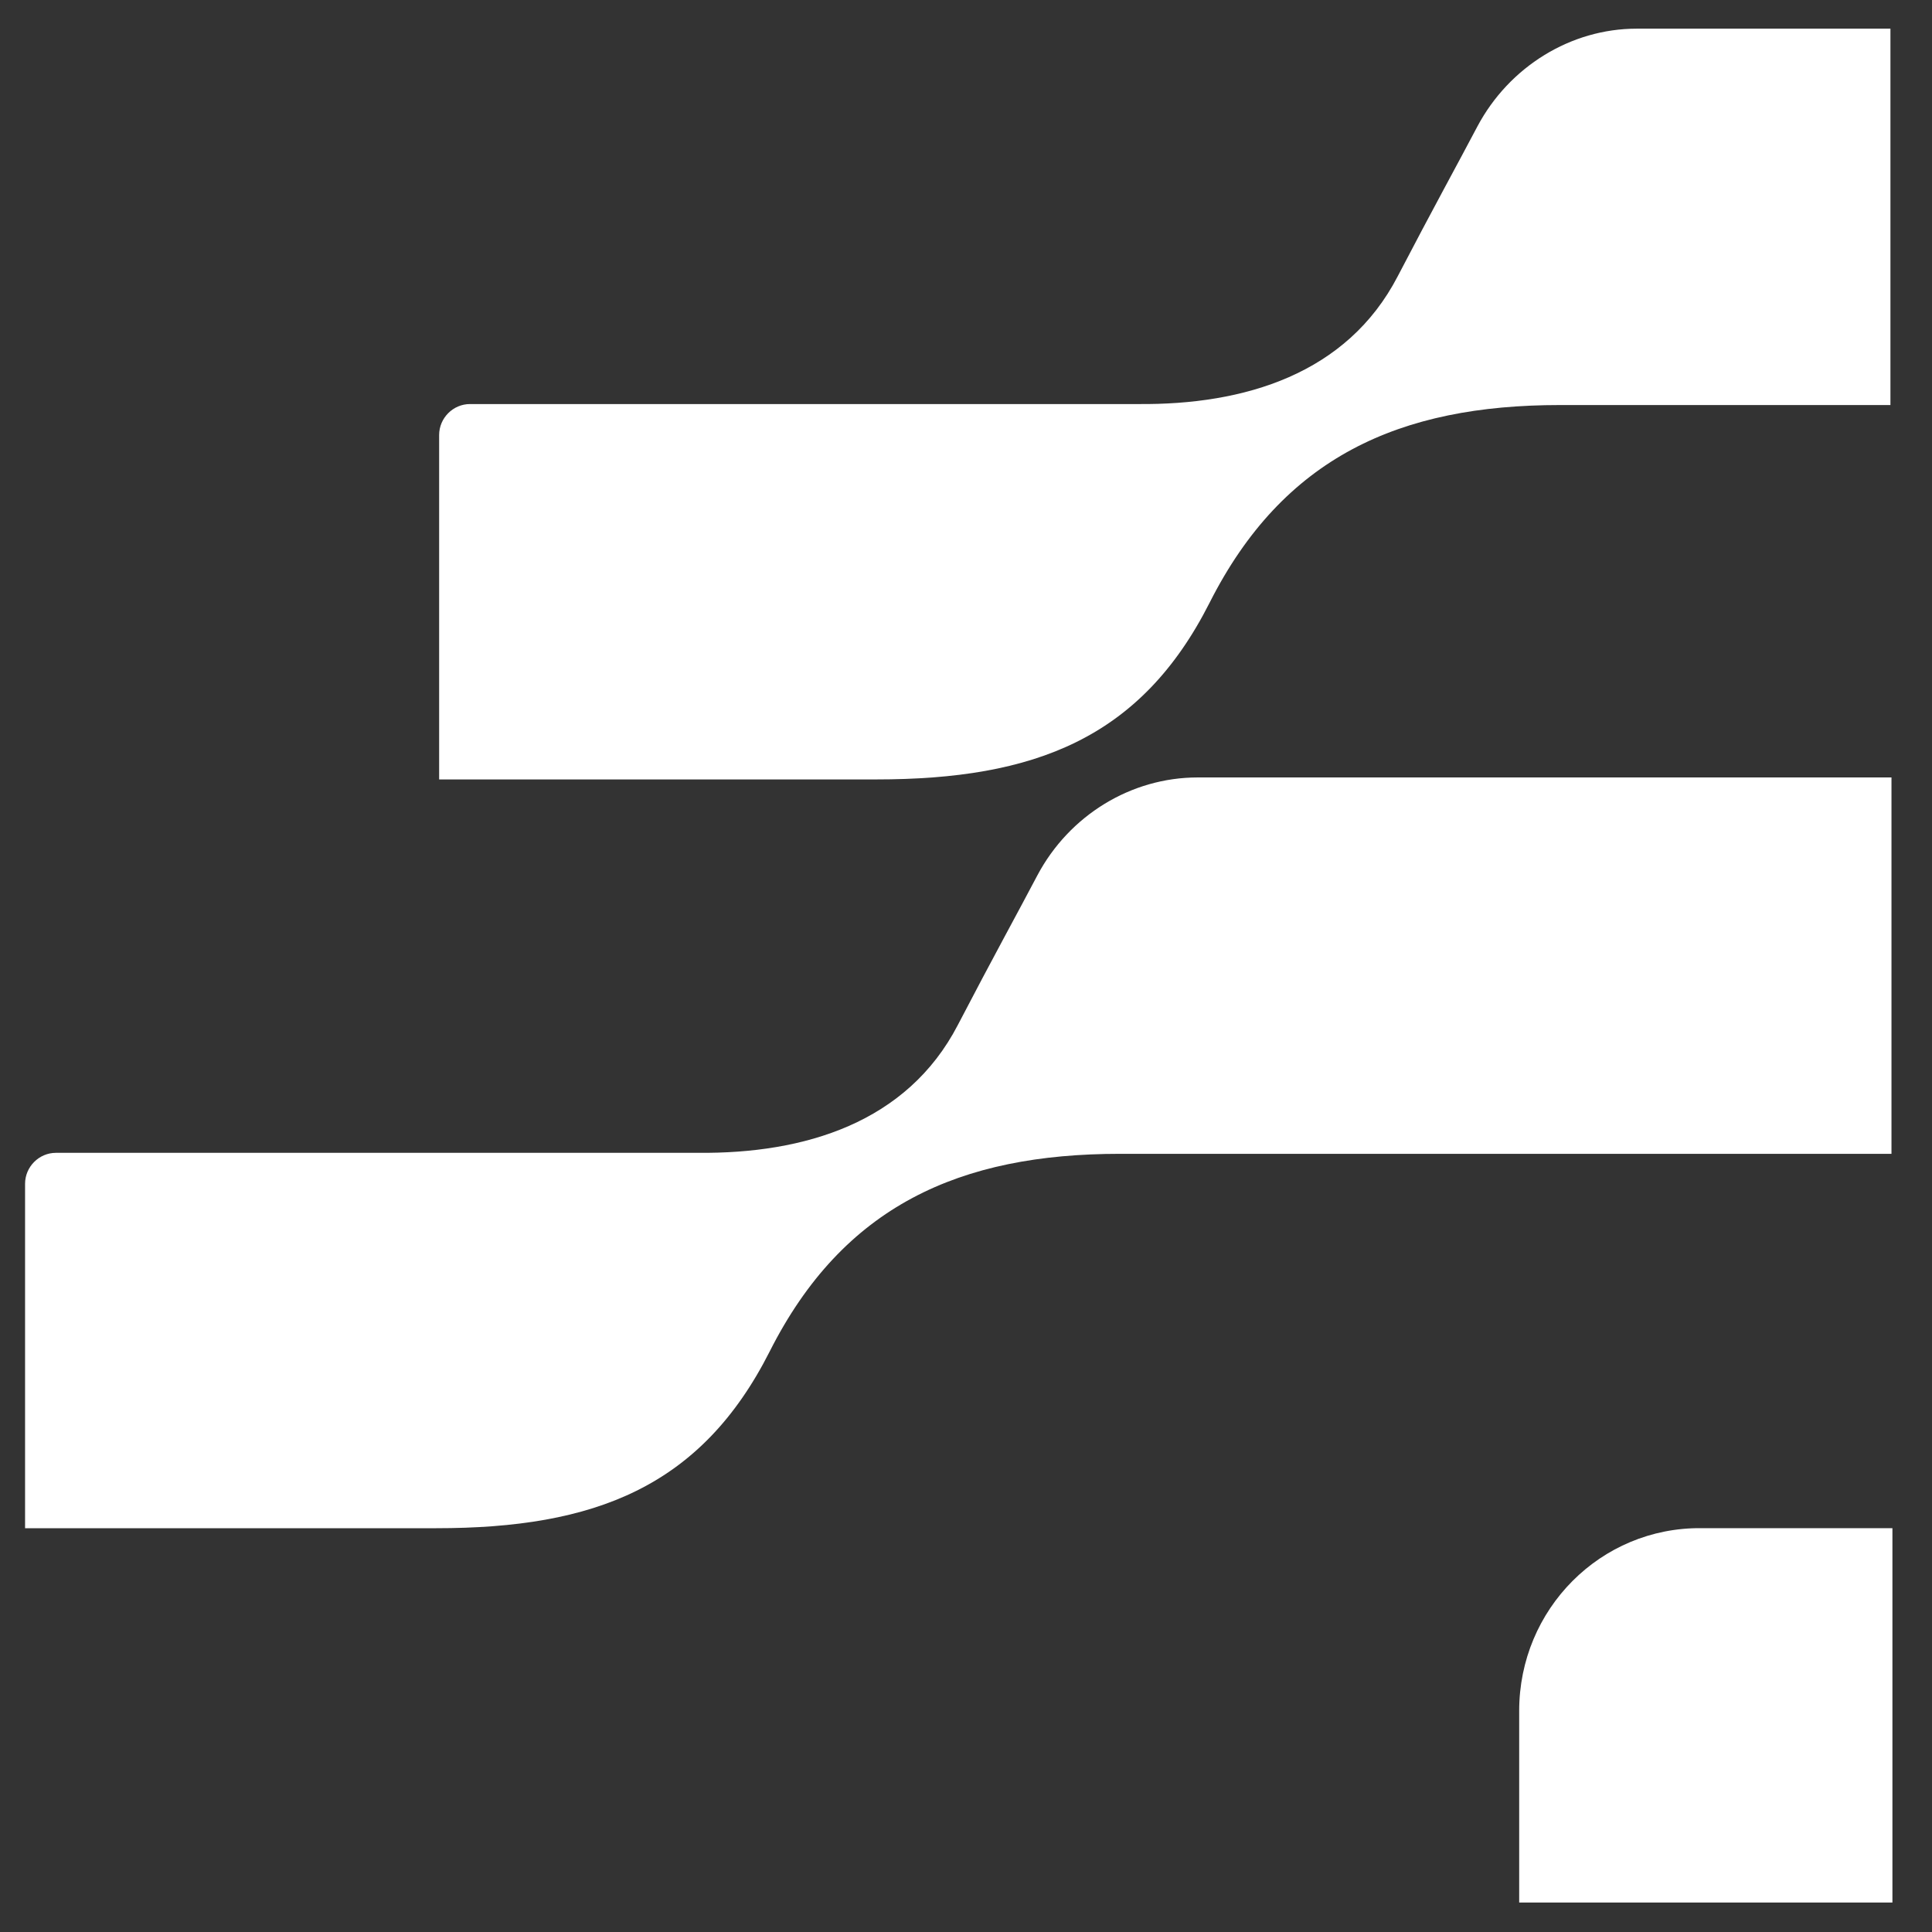 <svg width="37" height="37" viewBox="0 0 37 37" fill="none" xmlns="http://www.w3.org/2000/svg">
<rect x="0" y="0" width="37" height="37" fill="#333333" stroke="none"/>
<path d="M28.293 2.423C27.931 3.111 27.435 4.01 26.768 5.291C25.796 7.165 23.832 7.757 21.793 7.738H9.001C8.677 7.738 8.41 8.006 8.41 8.331V14.927C8.41 14.927 15.502 14.927 16.779 14.927C19.81 14.927 21.85 14.143 23.165 11.543C24.576 8.752 26.806 7.757 29.875 7.757C32.525 7.757 36.204 7.757 36.204 7.757V0.549H31.343C30.085 0.549 28.903 1.275 28.293 2.423Z" fill="white"/>
<path d="M19.868 16.762C19.506 17.451 19.01 18.349 18.343 19.631C17.37 21.504 15.407 22.097 13.367 22.078H1.071C0.747 22.078 0.48 22.346 0.48 22.671V29.267C0.48 29.267 7.076 29.267 8.354 29.267C11.385 29.267 13.424 28.483 14.74 25.883C16.15 23.091 18.381 22.097 21.45 22.097C24.1 22.097 36.224 22.097 36.224 22.097V14.889H22.937C21.66 14.889 20.478 15.615 19.868 16.762Z" fill="white"/>
<path d="M29.094 32.765V36.436H36.242V29.266H32.582C30.657 29.247 29.094 30.815 29.094 32.765Z" fill="white"/>
</svg>
